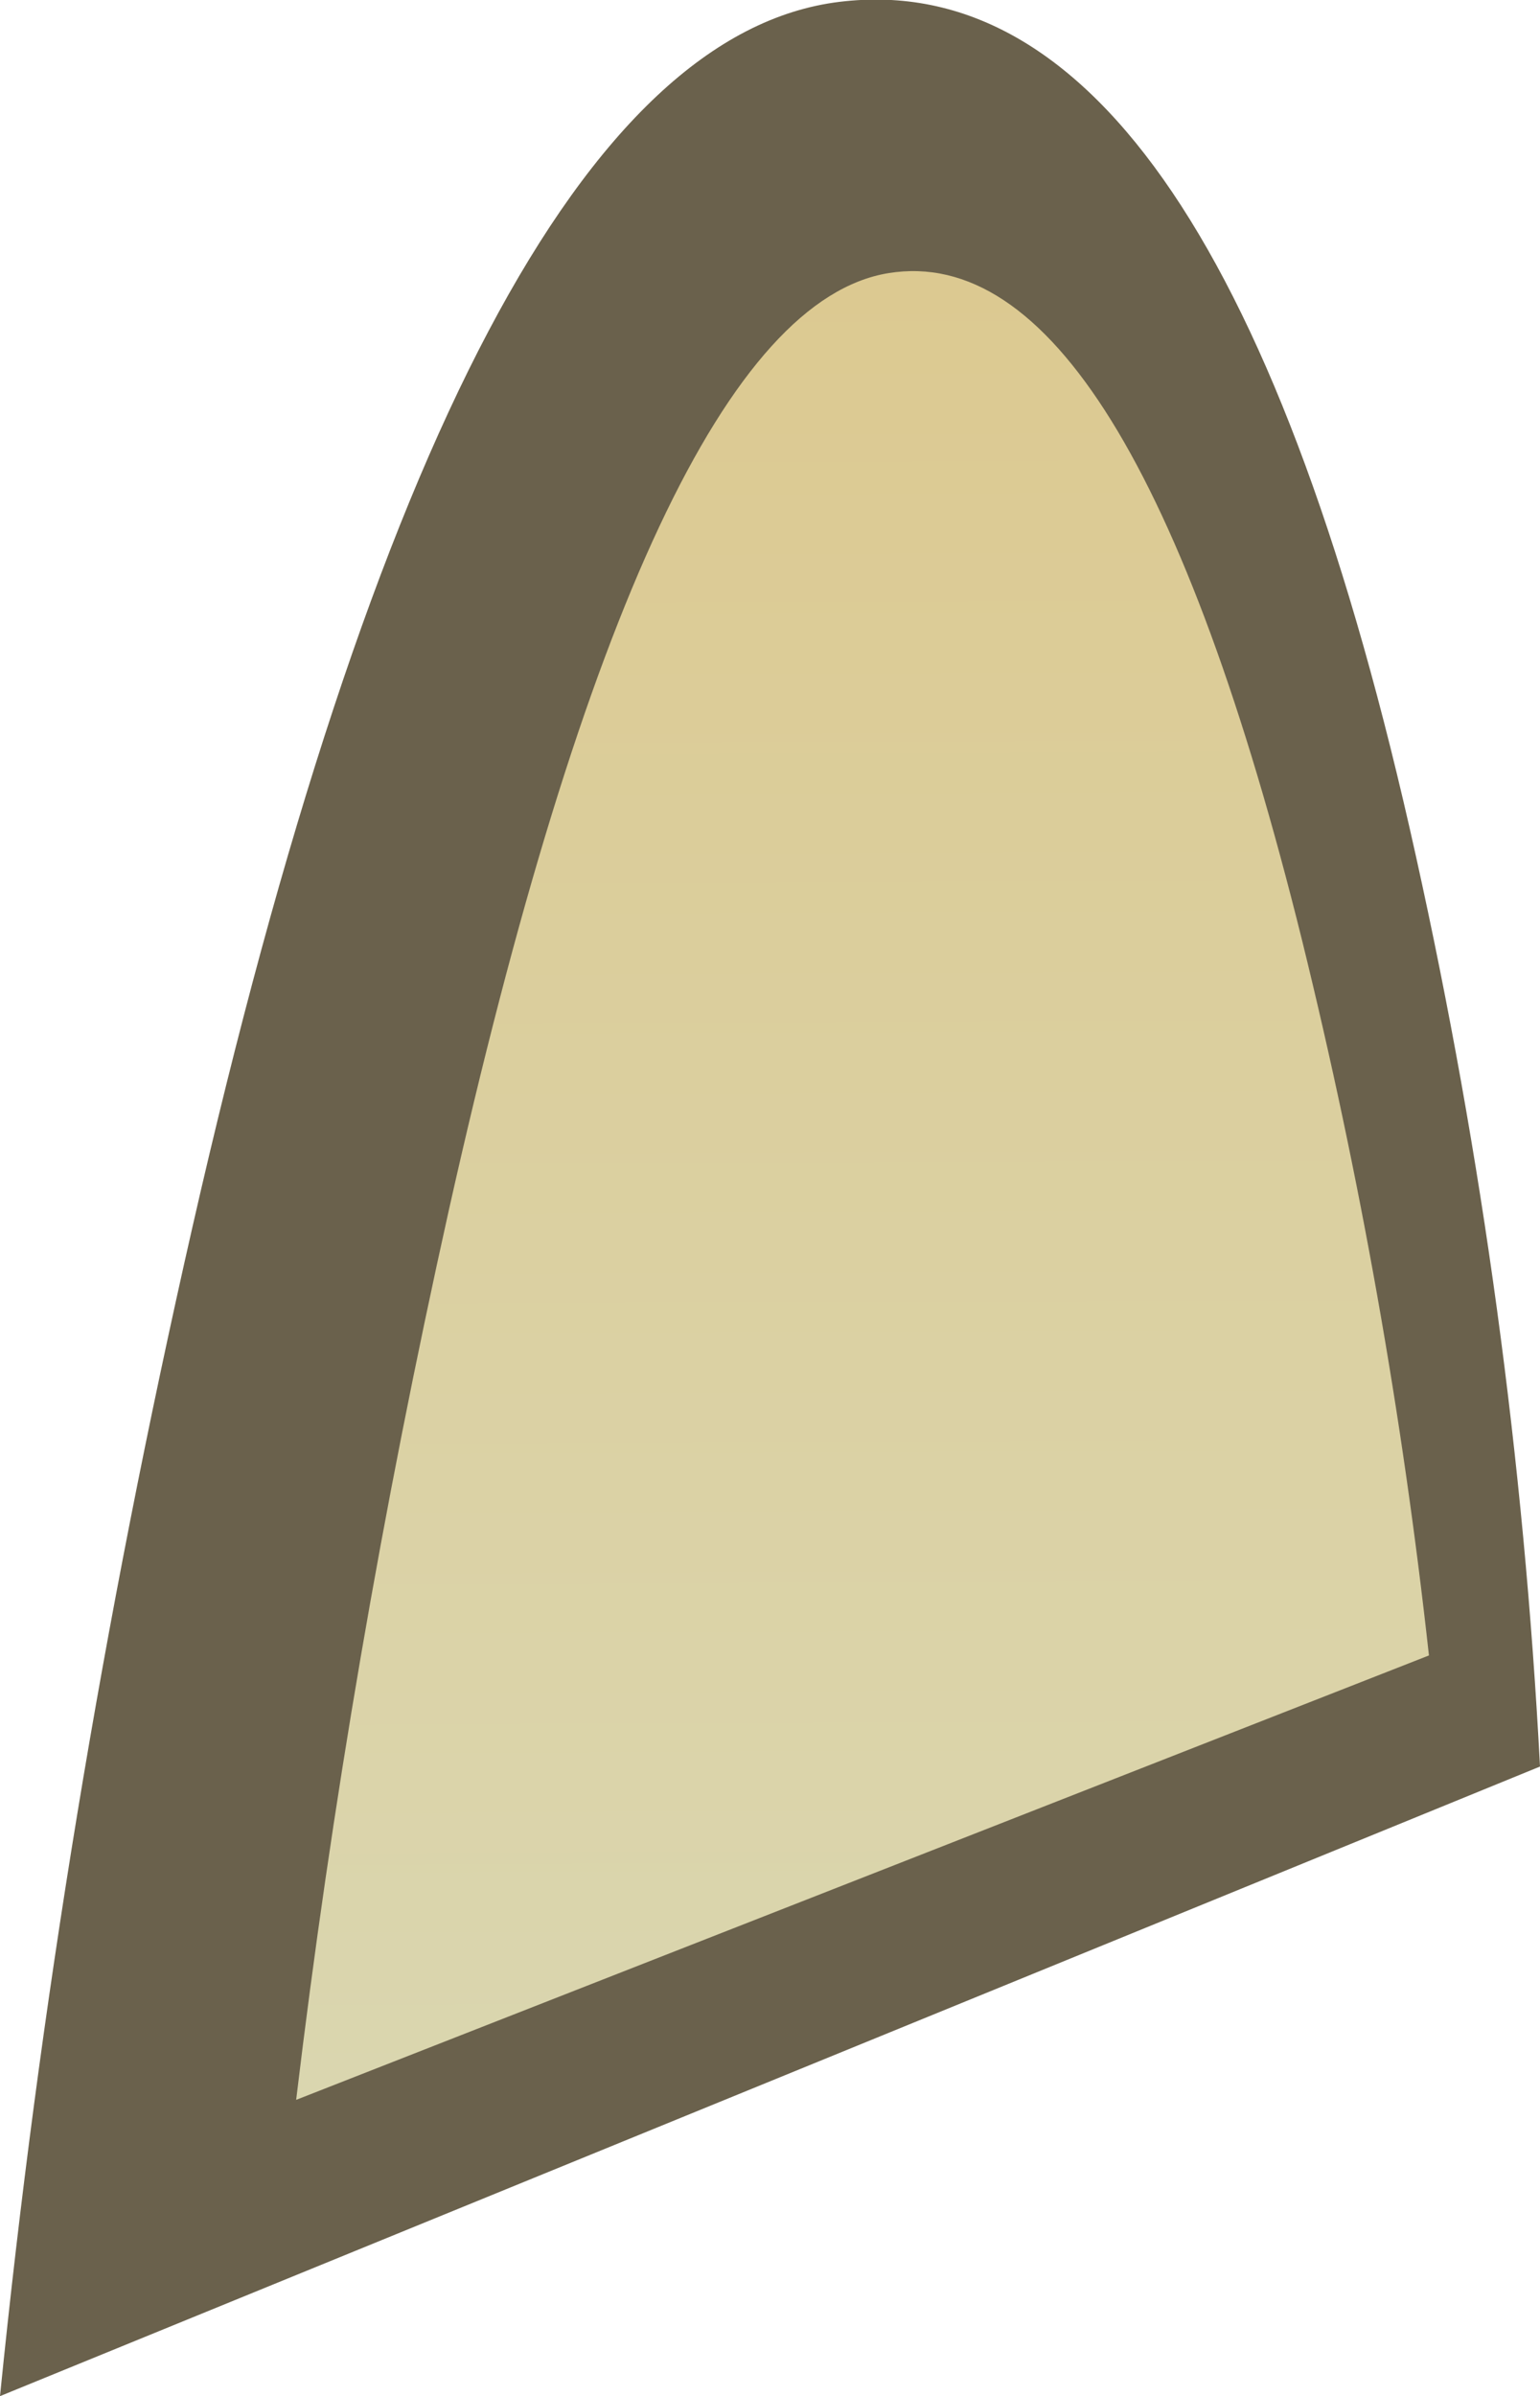 <?xml version="1.0" encoding="iso-8859-1"?>
<!-- Generator: Adobe Illustrator 15.1.0, SVG Export Plug-In . SVG Version: 6.00 Build 0)  -->
<!DOCTYPE svg PUBLIC "-//W3C//DTD SVG 1.1//EN" "http://www.w3.org/Graphics/SVG/1.1/DTD/svg11.dtd">
<svg version="1.1" id="wall_items" xmlns="http://www.w3.org/2000/svg" xmlns:xlink="http://www.w3.org/1999/xlink" x="0px" y="0px"
	 width="83.2px" height="129.4px" viewBox="0 0 83.2 129.4" style="enable-background:new 0 0 83.2 129.4;" xml:space="preserve">
<path style="fill-rule:evenodd;clip-rule:evenodd;fill:#6A614C;" d="M76.5,46.25c3.6,16.233,5.833,32.616,6.7,49.15L0,129.4
	c2.1-20.867,5.567-41.917,10.4-63.15C20.067,23.817,31.717,1.767,45.35,0.1C58.95-1.567,69.333,13.817,76.5,46.25z"/>
<linearGradient id="SVGID_1_" gradientUnits="userSpaceOnUse" x1="-107.312" y1="-46.157" x2="248.316" y2="-46.157" gradientTransform="matrix(0.004 1 -1 0.004 -1.674937e-005 -1.024716e-004)">
	<stop  offset="0" style="stop-color:#DEB96B"/>
	<stop  offset="1" style="stop-color:#D8E8D9"/>
</linearGradient>
<path style="fill-rule:evenodd;clip-rule:evenodd;fill:url(#SVGID_1_);" d="M77.2,89.4l-61.2,24c1.9-15.867,4.65-31.884,8.25-48.051
	C31.483,33.017,39.4,16.15,48,14.75c8.6-1.4,16.05,10.617,22.35,36.05C73.483,63.533,75.767,76.4,77.2,89.4z"/>
</svg>
